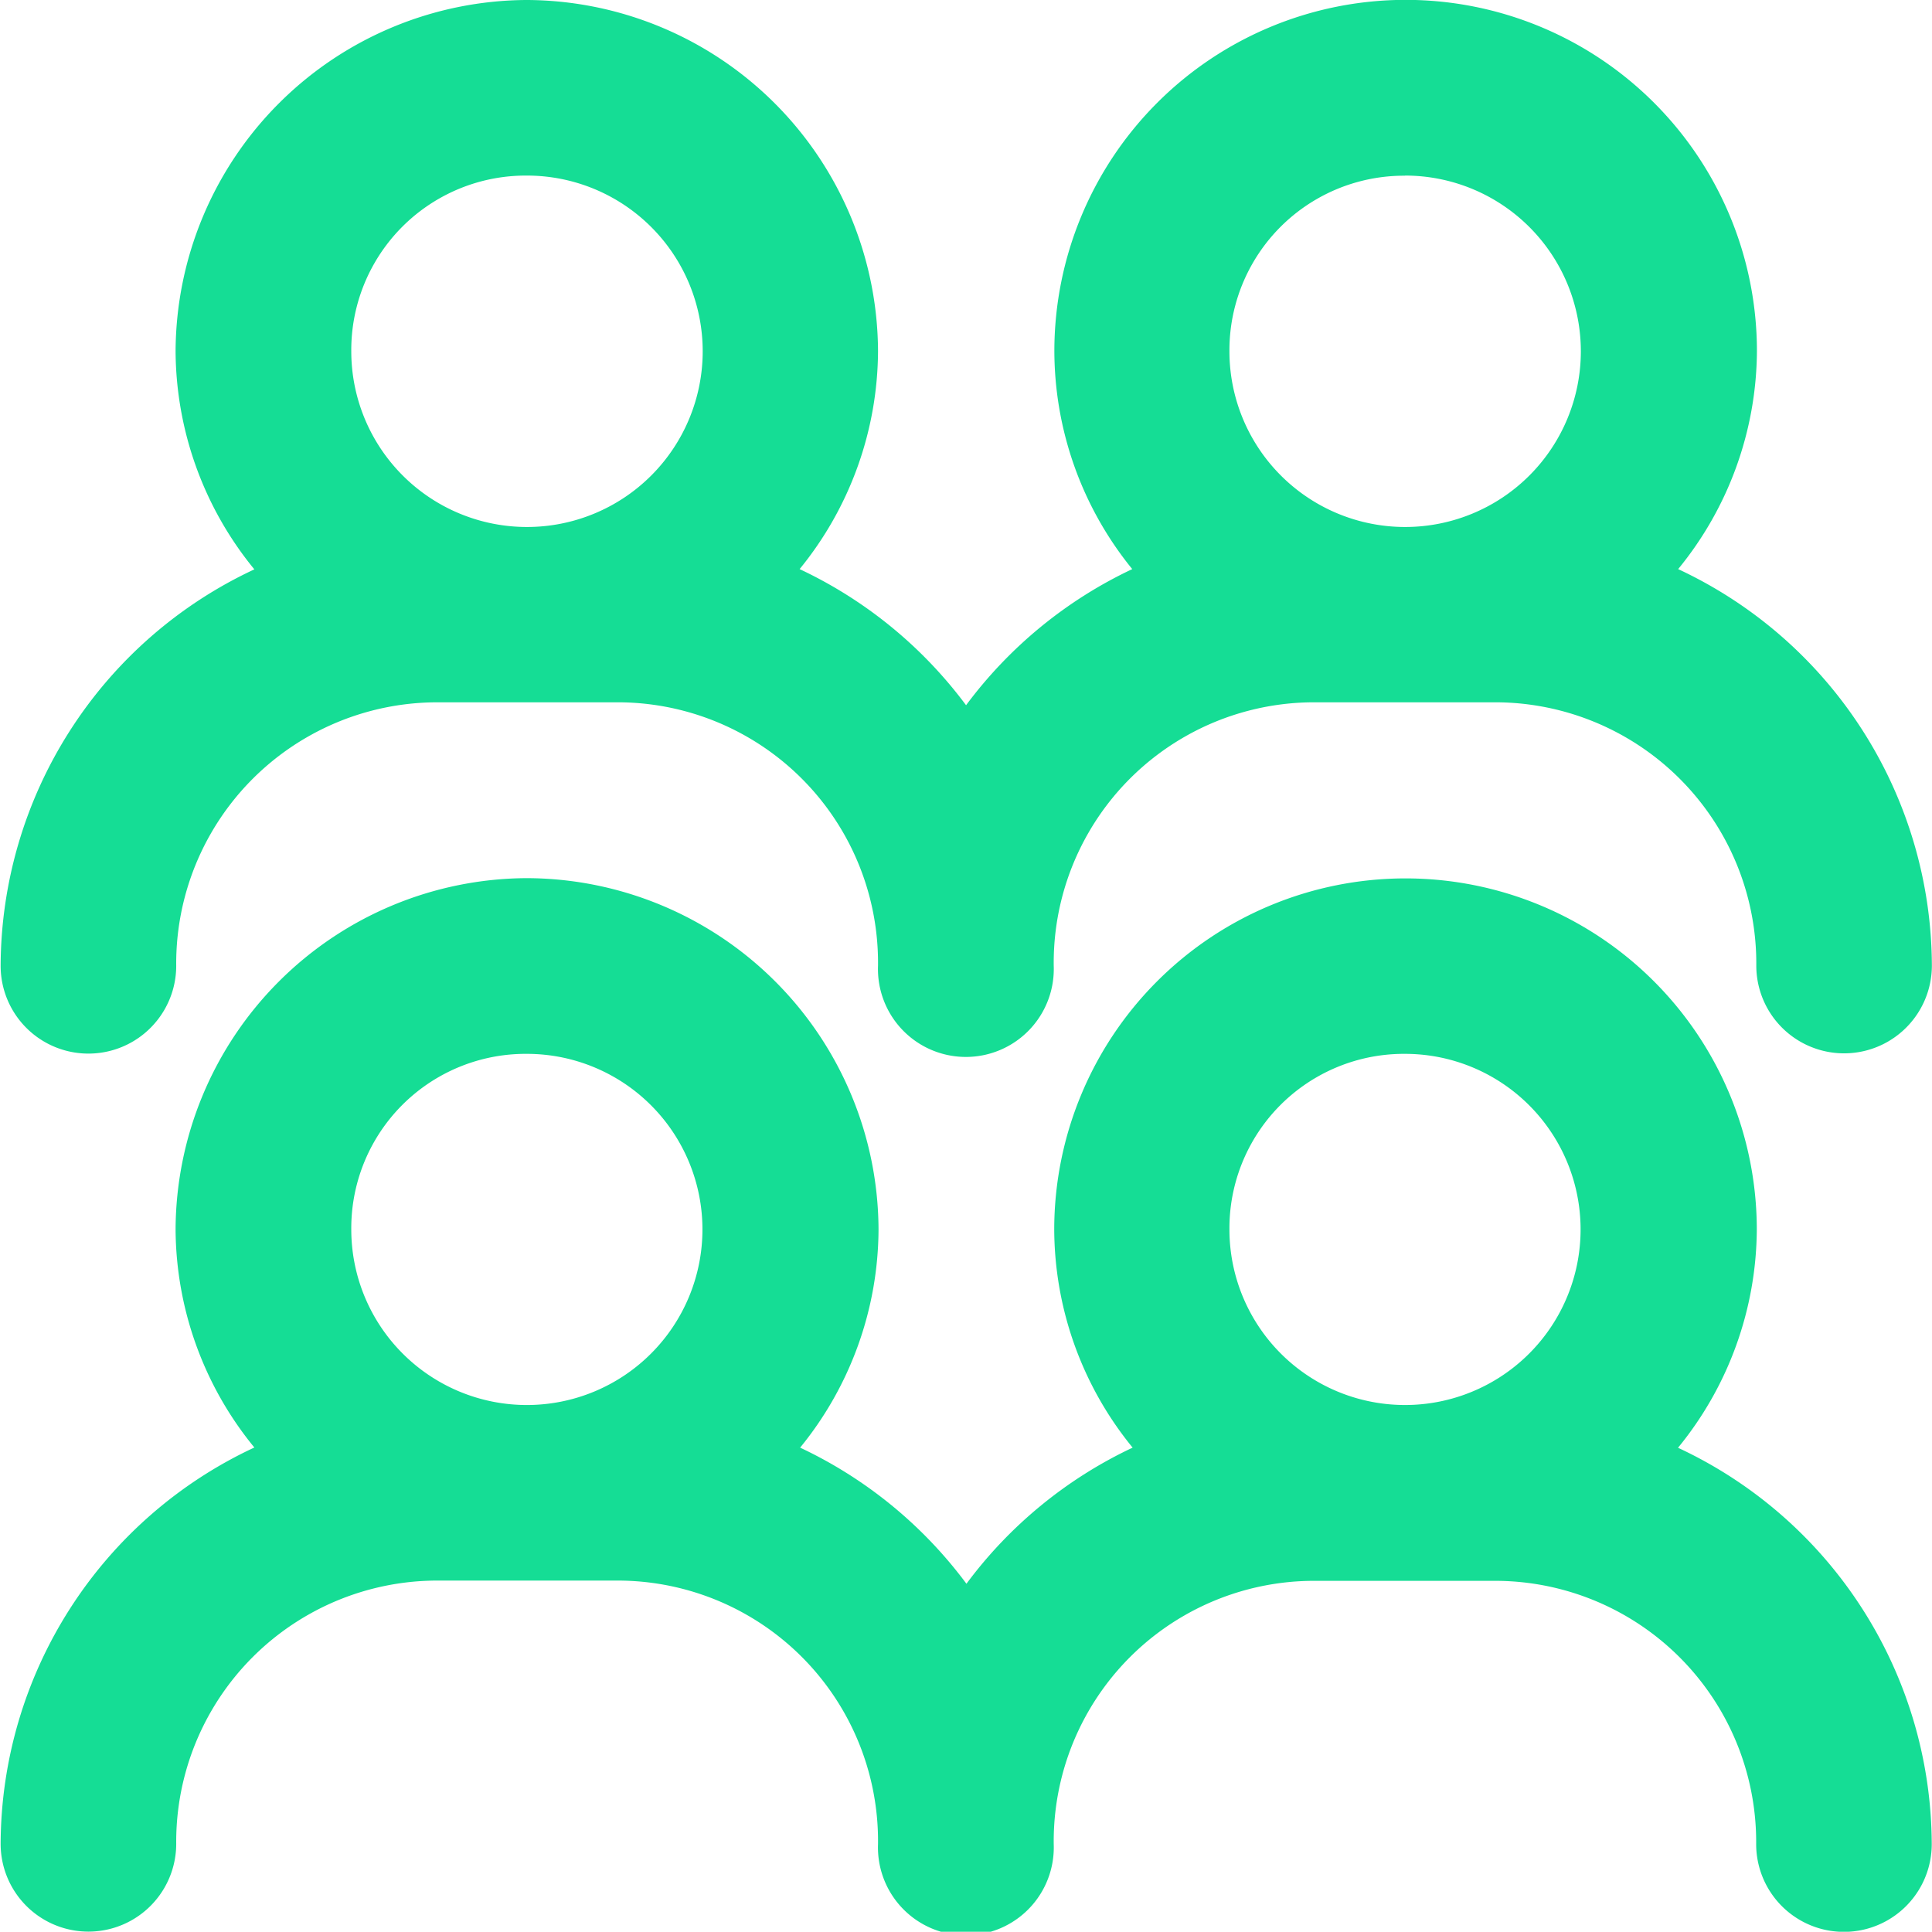 <svg xmlns="http://www.w3.org/2000/svg" width="15.229" height="15.227" viewBox="0 0 15.229 15.227">
  <path id="group" d="M4.417.264A2.781,2.781,0,0,0,1.648,3.034a2.734,2.734,0,0,0,.621,1.718,3.462,3.462,0,0,0-2,3.125.692.692,0,0,0,1.384,0A2.059,2.059,0,0,1,3.728,5.8H5.112A2.053,2.053,0,0,1,7.185,7.876a.693.693,0,1,0,1.385,0A2.053,2.053,0,0,1,10.644,5.8h1.384a2.059,2.059,0,0,1,2.08,2.075.692.692,0,1,0,1.384,0,3.462,3.462,0,0,0-2-3.125,2.733,2.733,0,0,0,.621-1.718,2.769,2.769,0,1,0-5.538,0A2.732,2.732,0,0,0,9.189,4.75a3.481,3.481,0,0,0-1.31,1.073A3.477,3.477,0,0,0,6.567,4.75a2.735,2.735,0,0,0,.618-1.717A2.78,2.78,0,0,0,4.417.264Zm0,1.384A1.385,1.385,0,1,1,3.033,3.034,1.375,1.375,0,0,1,4.417,1.648Zm6.922,0A1.385,1.385,0,1,1,9.955,3.034a1.376,1.376,0,0,1,1.384-1.385ZM4.417,7.186A2.781,2.781,0,0,0,1.648,9.955a2.734,2.734,0,0,0,.621,1.719,3.46,3.46,0,0,0-2,3.124.692.692,0,0,0,1.384,0,2.059,2.059,0,0,1,2.08-2.075H5.112A2.053,2.053,0,0,1,7.185,14.8a.693.693,0,1,0,1.385,0,2.053,2.053,0,0,1,2.073-2.075h1.384a2.059,2.059,0,0,1,2.08,2.075.692.692,0,1,0,1.384,0,3.46,3.46,0,0,0-2-3.124,2.737,2.737,0,0,0,.621-1.719,2.769,2.769,0,1,0-5.538,0,2.732,2.732,0,0,0,.618,1.718,3.473,3.473,0,0,0-1.31,1.073,3.474,3.474,0,0,0-1.311-1.073,2.736,2.736,0,0,0,.618-1.718A2.78,2.78,0,0,0,4.417,7.186Zm0,1.385A1.384,1.384,0,1,1,3.033,9.955,1.374,1.374,0,0,1,4.417,8.571Zm6.922,0A1.384,1.384,0,1,1,9.955,9.955a1.375,1.375,0,0,1,1.384-1.384Z" transform="translate(-0.264 -0.264)" fill="#15dd95" fill-rule="evenodd"/>
</svg>

